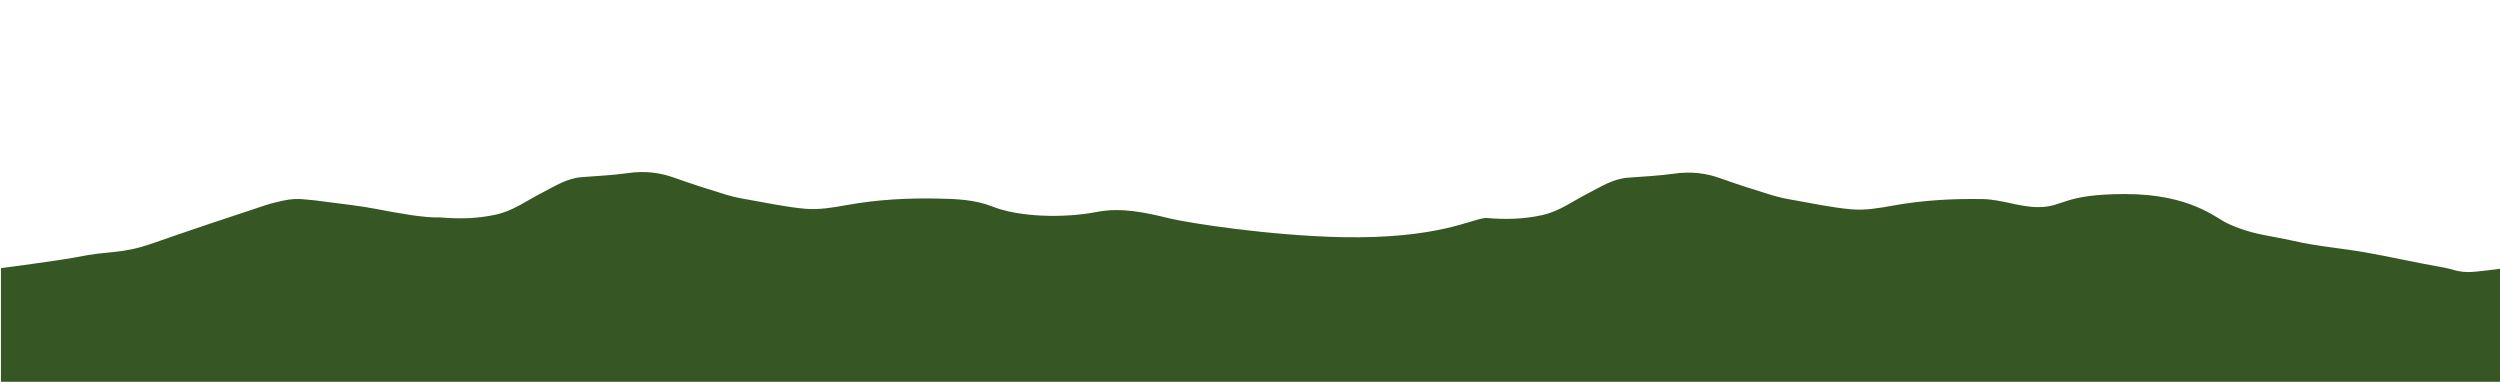 <?xml version="1.0" encoding="utf-8"?>
<!-- Generator: Adobe Illustrator 27.1.1, SVG Export Plug-In . SVG Version: 6.00 Build 0)  -->
<svg version="1.1" id="Layer_1" xmlns="http://www.w3.org/2000/svg" xmlns:xlink="http://www.w3.org/1999/xlink" x="0px" y="0px"
	 viewBox="0 0 1339.8 204.8" style="enable-background:new 0 0 1339.8 204.8;" xml:space="preserve">
<style type="text/css">
	.st0{fill:#365624;}
</style>
<path id="mt4" class="st0" d="M1340.1,204.9c0-5.8,0-60.9,0-60.9s-13.8,1.9-17.4,1.8c-6.5-0.1-8.2-1.7-14.6-2.7
	c-13.6-2.4-27.2-5.5-40.8-7.9c-12.7-2.2-25.6-3.2-38.1-6.1c-14.2-3.2-22.5-3.3-35.7-9.5c-6.2-2.9-19.8-15.6-54.5-15.6
	c-33.7,0-32.9,7-46.6,7c-10.2,0-19.6-4.1-29.7-4.3c-16.3-0.3-32.3,0.6-48.3,3.5c-7.2,1.3-14.7,2.6-22,2c-10.5-0.9-20.9-3.2-31.3-5
	c-4.1-0.7-8-1.5-11.8-2.7c-9.2-2.8-18.2-5.7-27.2-8.9c-8.2-3-16.4-3.8-25.2-2.5c-7.9,1.1-16.1,1.5-24.1,2.1
	c-8.3,0.5-14.8,4.9-21.7,8.4c-8.1,4.1-15.4,9.7-24.7,11.7c-9.9,2.2-19.9,2.4-30,1.5c-7.7,0.4-25.2,11.3-77.2,10.3
	c-38.7-0.8-82.5-7.6-92.6-10.1c-12.7-3.1-25.6-6-38.9-3.4c-17.5,3.4-41.5,2.8-55.8-2.9c-9.6-3.8-19.7-4.1-29.8-4.3
	c-16.3-0.3-32.3,0.6-48.3,3.5c-7.2,1.3-14.7,2.6-22,2c-10.5-0.9-20.9-3.2-31.3-5c-4.1-0.7-8-1.5-11.8-2.7
	c-9.2-2.8-18.2-5.7-27.2-8.9c-8.2-3-16.4-3.8-25.2-2.5c-7.9,1.1-16.1,1.5-24.1,2.1c-8.3,0.5-14.8,4.9-21.7,8.4
	c-8.1,4.1-15.4,9.7-24.7,11.7c-9.9,2.2-19.9,2.4-30,1.5c-7.8,0.4-22.7-2.3-33-4.3c-9.6-1.9-19.5-2.9-29.2-4.2
	c-3.2-0.5-6.5-0.8-9.8-1.1c-4-0.5-8-0.3-12,0.6c-3.2,0.8-6.5,1.4-9.6,2.5c-20.1,6.6-40.4,13.4-60.4,20.4
	c-17.7,6.1-22.3,3.6-40.7,7.4c-8.6,1.7-40.6,5.9-40.6,5.9s0,60.1,0,60.9H1340.1z"/>
</svg>
